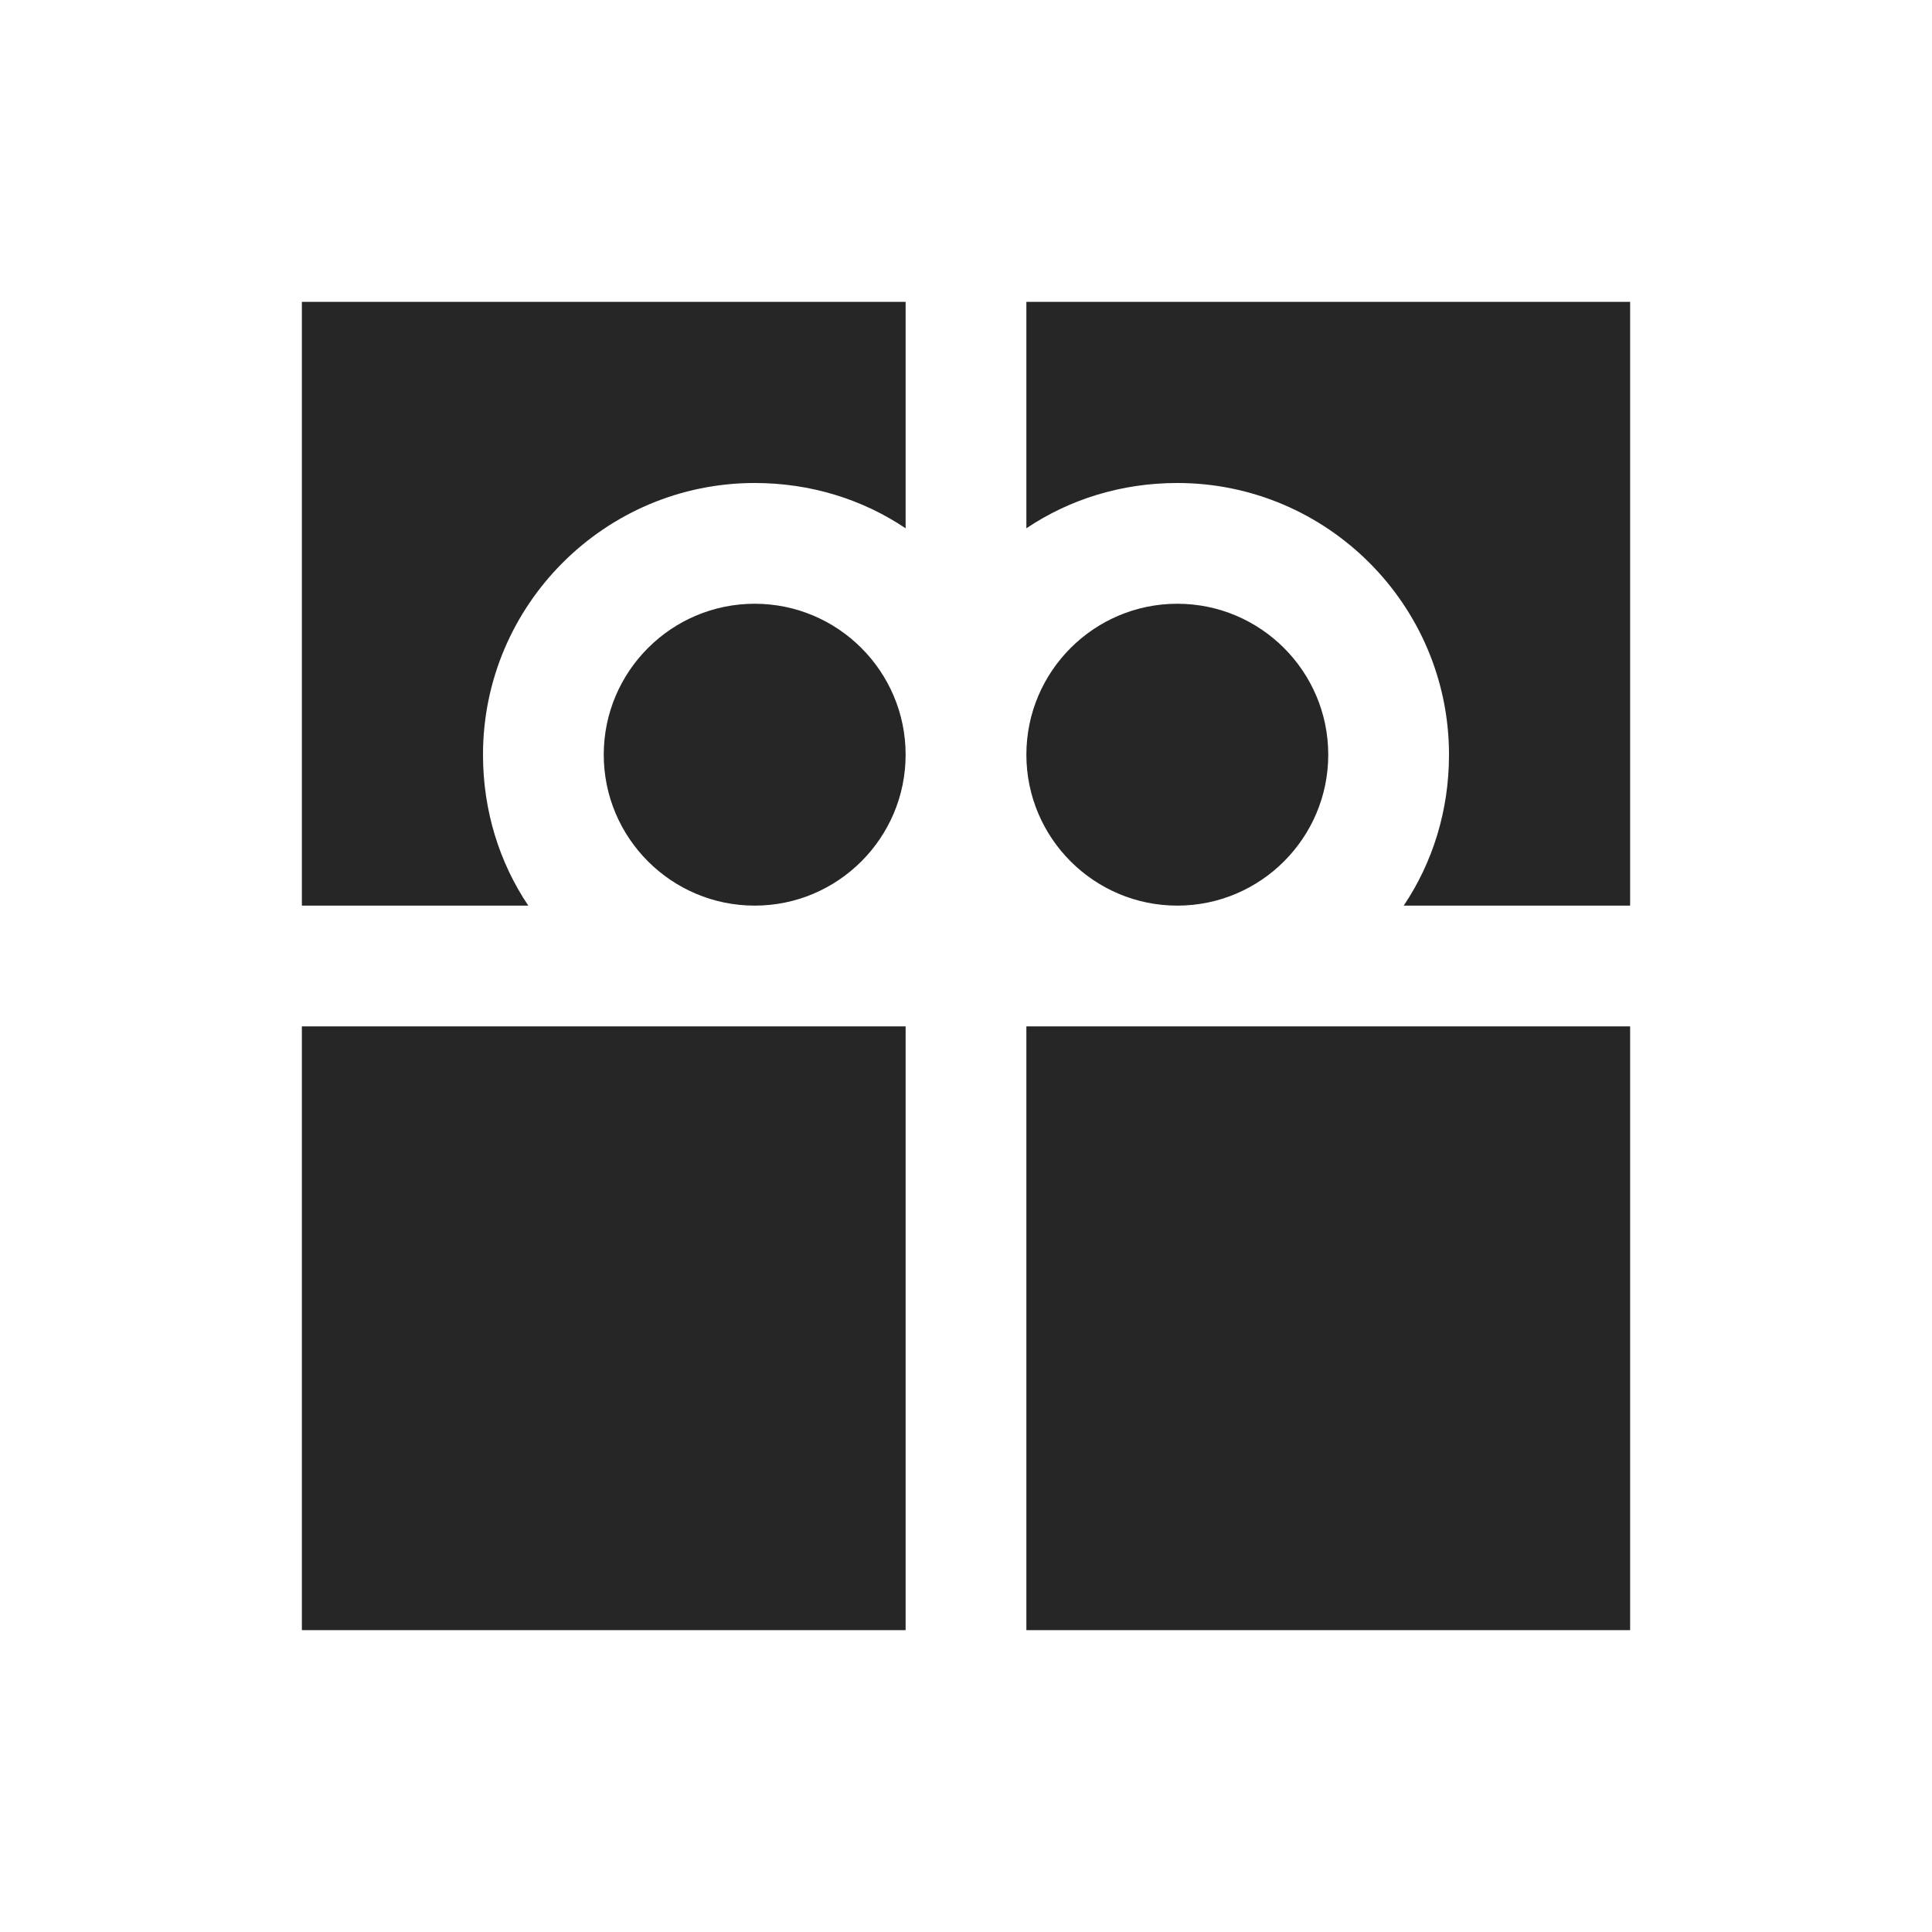 <?xml version="1.0" encoding="UTF-8"?>
<svg xmlns="http://www.w3.org/2000/svg" xmlns:xlink="http://www.w3.org/1999/xlink" viewBox="0 0 32 32" version="1.1" fill="#262626"><g id="surface1" fill="#262626"><path style=" " d="M 5 5 L 5 15 L 8.75 15 C 8.27 14.285 8 13.426 8 12.5 C 8 10.02 10.02 8 12.5 8 C 13.426 8 14.285 8.27 15 8.75 L 15 5 Z M 17 5 L 17 8.75 C 17.715 8.27 18.574 8 19.5 8 C 21.98 8 24 10.02 24 12.5 C 24 13.426 23.73 14.285 23.25 15 L 27 15 L 27 5 Z M 12.5 10 C 11.121 10 10 11.121 10 12.5 C 10 13.879 11.121 15 12.5 15 C 13.879 15 15 13.879 15 12.5 C 15 11.121 13.879 10 12.5 10 Z M 19.5 10 C 18.121 10 17 11.121 17 12.5 C 17 13.879 18.121 15 19.5 15 C 20.879 15 22 13.879 22 12.5 C 22 11.121 20.879 10 19.5 10 Z M 5 17 L 5 27 L 15 27 L 15 17 Z M 17 17 L 17 27 L 27 27 L 27 17 Z " fill="#262626"/></g></svg>
